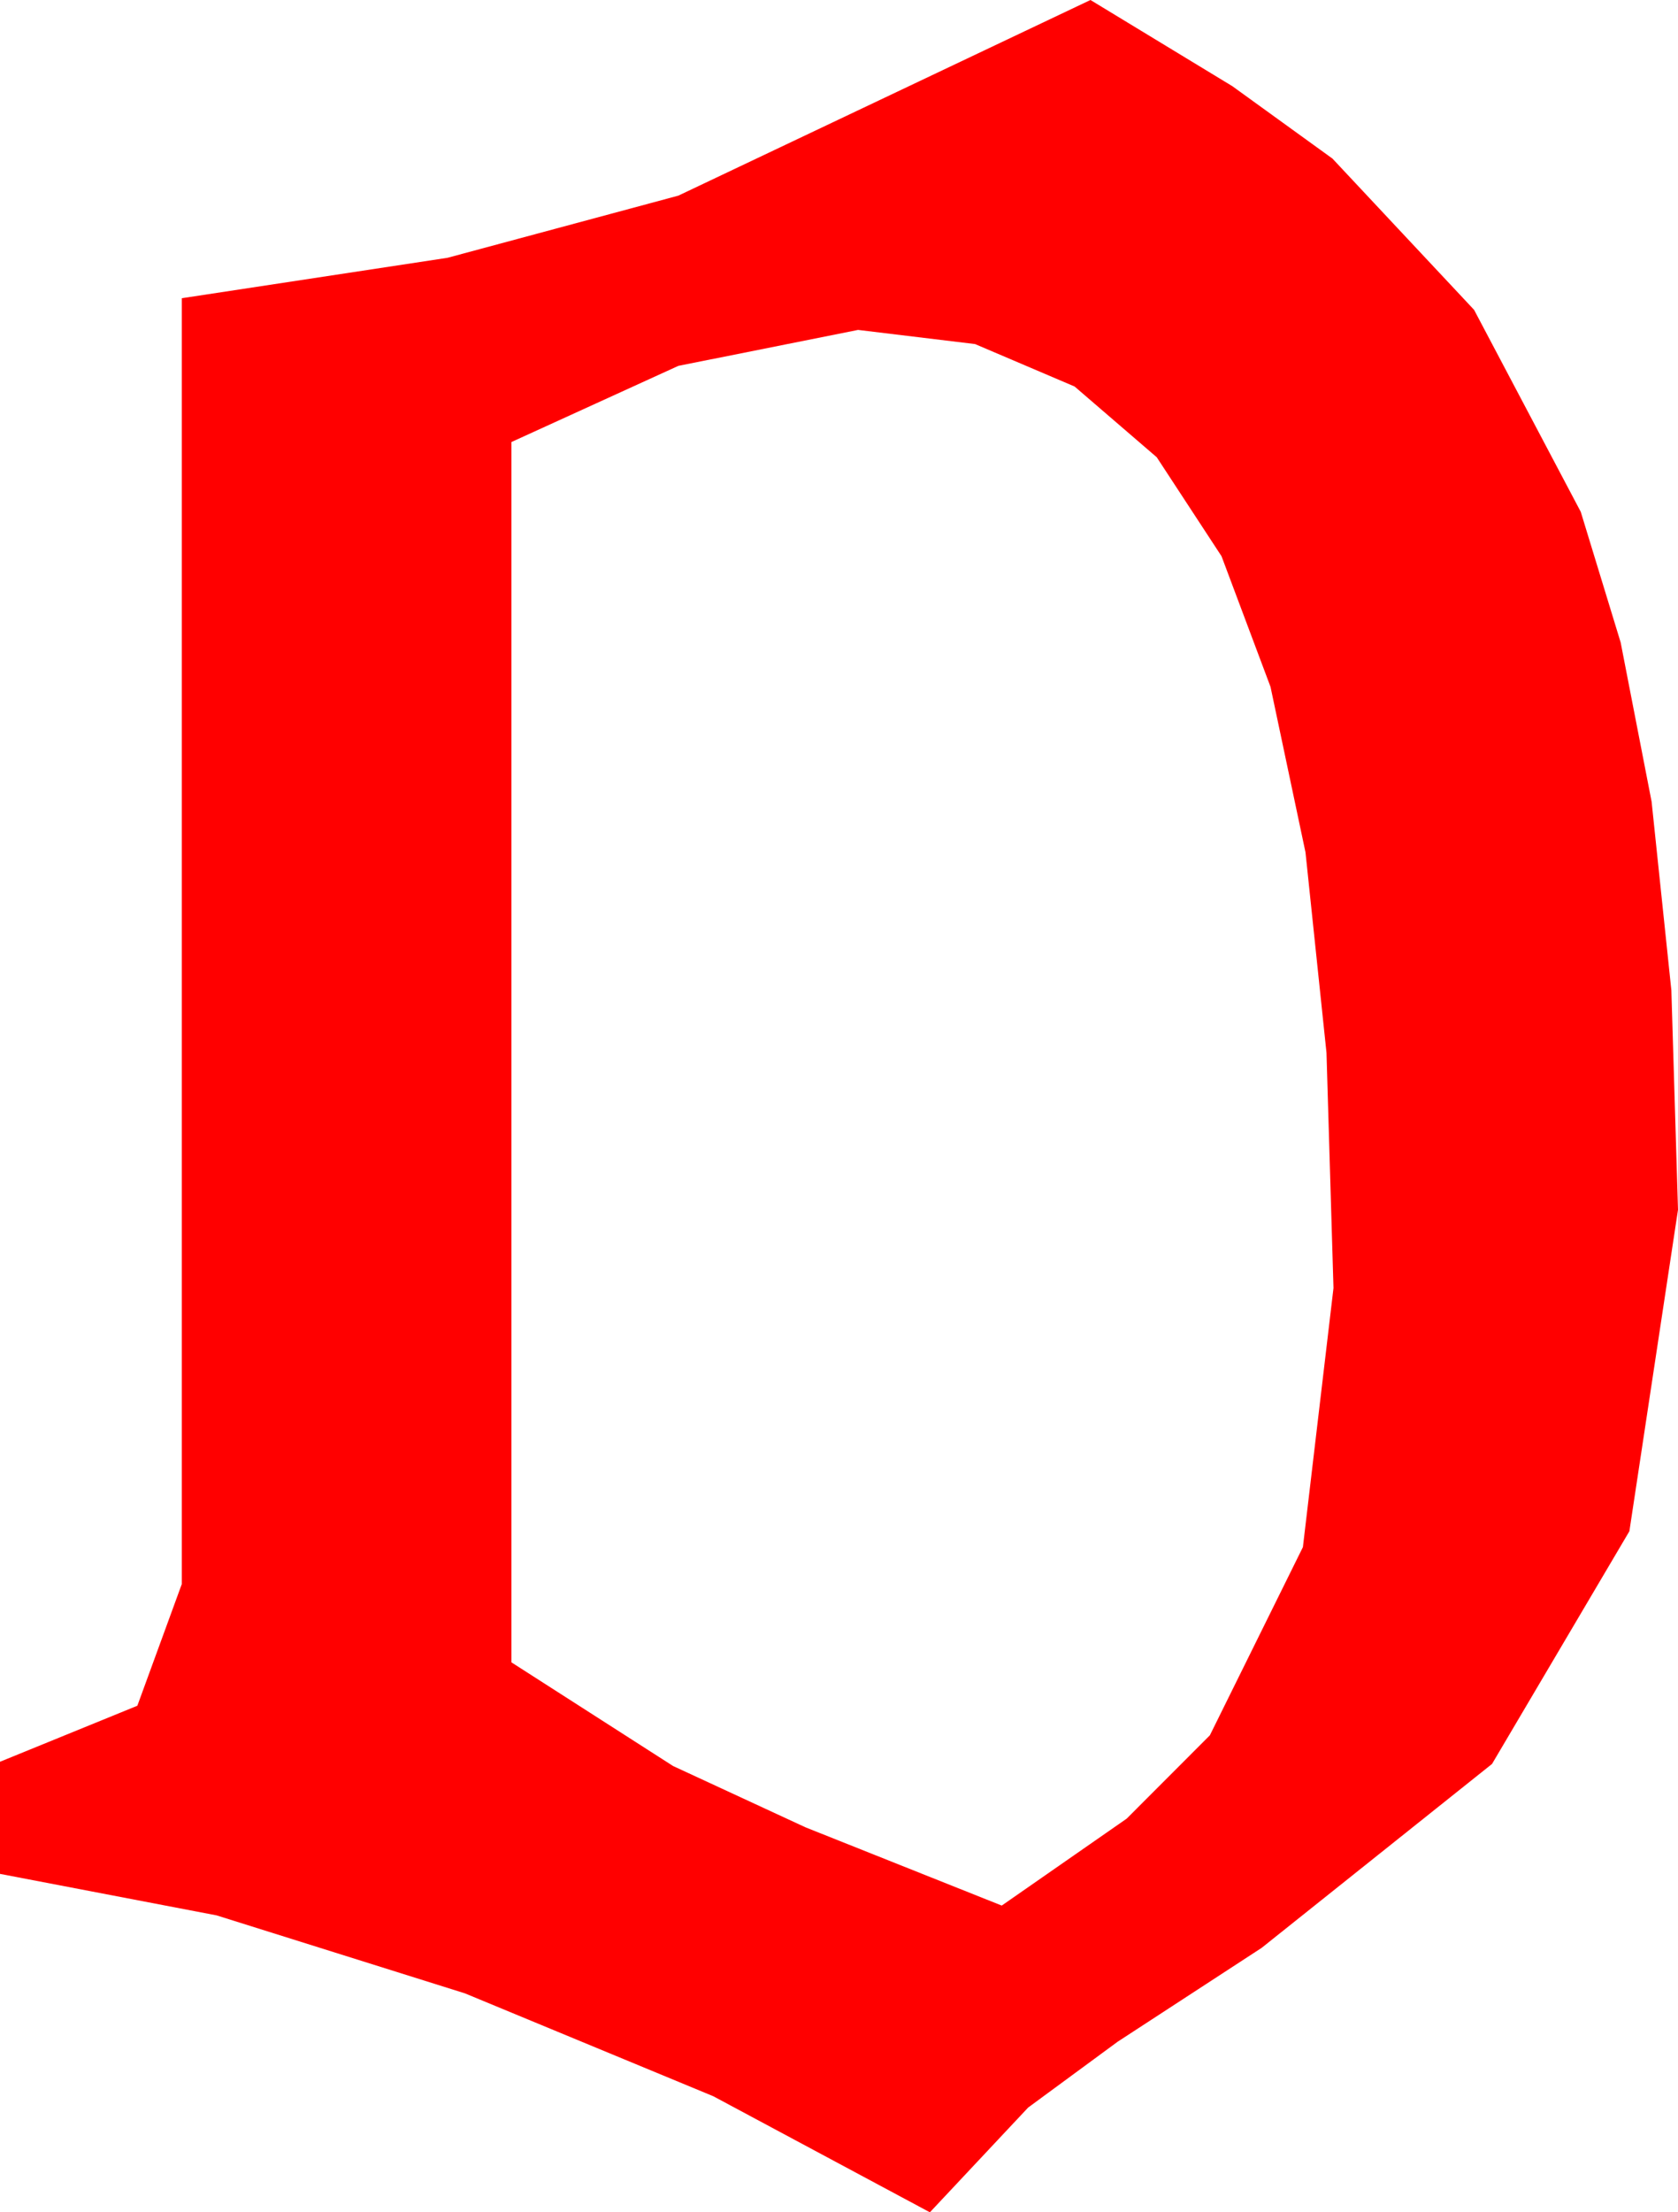 <?xml version="1.0" encoding="utf-8"?>
<!DOCTYPE svg PUBLIC "-//W3C//DTD SVG 1.1//EN" "http://www.w3.org/Graphics/SVG/1.1/DTD/svg11.dtd">
<svg width="23.262" height="30.645" xmlns="http://www.w3.org/2000/svg" xmlns:xlink="http://www.w3.org/1999/xlink" xmlns:xml="http://www.w3.org/XML/1998/namespace" version="1.1">
  <g>
    <g>
      <path style="fill:#FF0000;fill-opacity:1" d="M11.895,4.57L9.404,5.068 7.09,6.123 7.09,23.027 9.331,24.463 11.166,25.312 13.887,26.396 15.619,25.192 16.772,24.038 18.062,21.431 18.486,17.842 18.389,14.583 18.098,11.807 17.613,9.514 16.934,7.705 16.036,6.334 14.897,5.354 13.517,4.766 11.895,4.57z M15.117,0L17.084,1.194 18.472,2.197 20.435,4.292 21.914,7.09 22.467,8.899 22.896,11.104 23.17,13.718 23.262,16.758 22.588,21.211 20.684,24.434 17.49,26.982 15.494,28.282 14.253,29.194 12.891,30.645 9.888,29.037 6.445,27.612 3.003,26.532 0,25.957 0,24.404 1.904,23.628 2.52,21.943 2.52,4.131 6.204,3.571 9.404,2.71 15.117,0z" />
    </g>
  </g>
</svg>